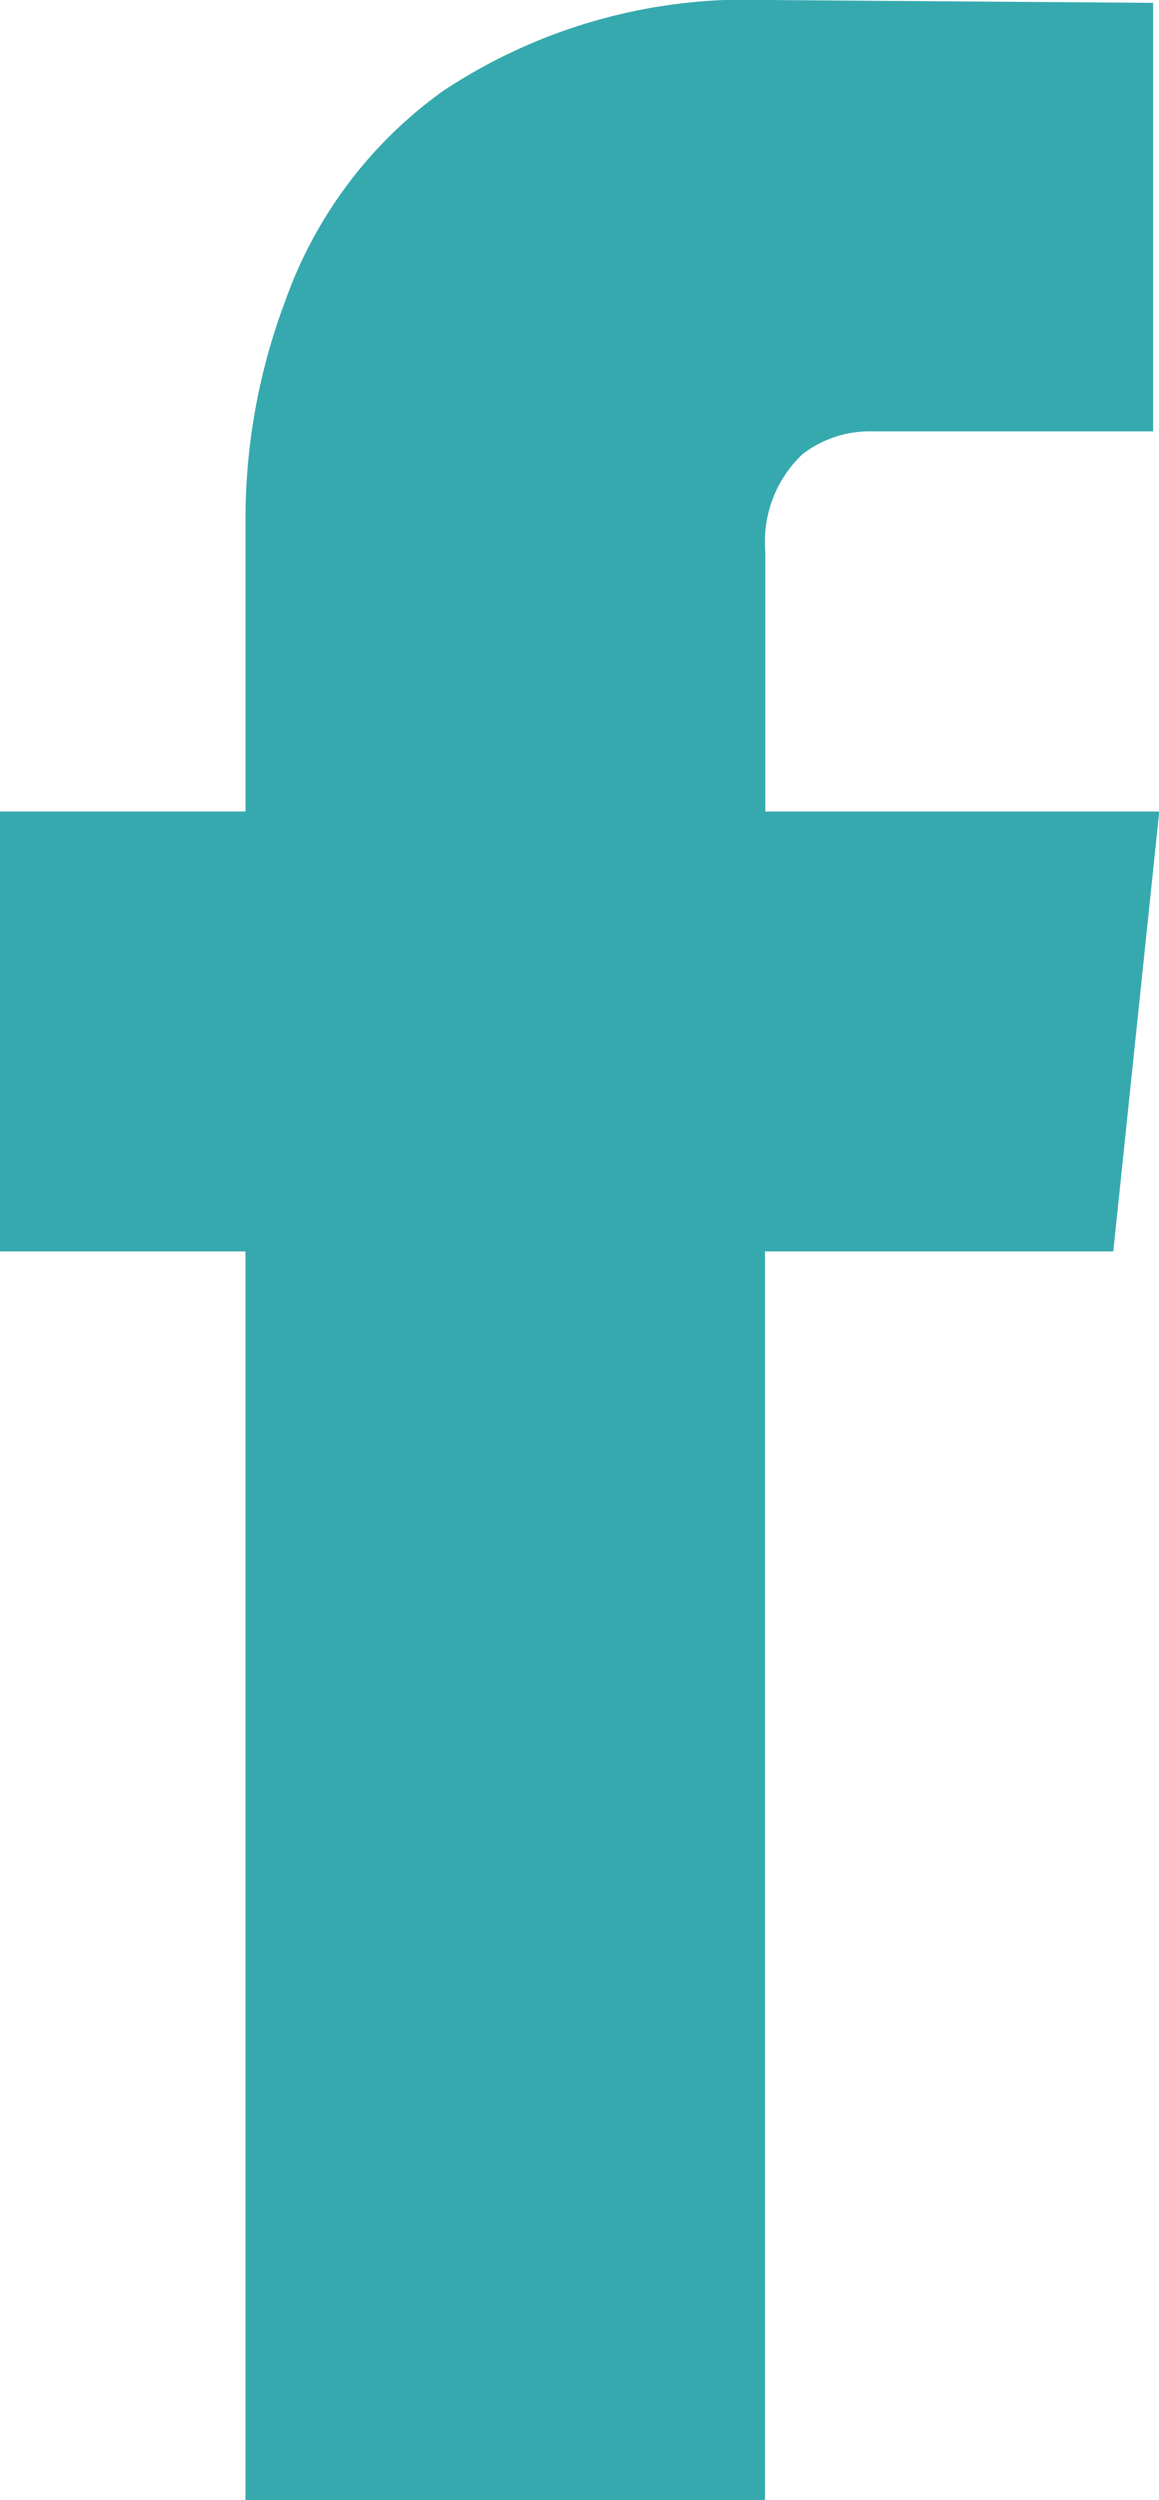 <svg xmlns="http://www.w3.org/2000/svg" width="18" height="38.793" viewBox="0 0 18 38.793"><defs><style>.a{fill:#36a9ae;}</style></defs><path class="a" d="M977.42,364.826h-5.409V384.2h-8.069V364.826H960.13V358h3.813v-4.433a9.6,9.6,0,0,1,.621-3.5A6.8,6.8,0,0,1,967,346.826a8.513,8.513,0,0,1,5.054-1.419l5.985.044v6.65H973.7a1.719,1.719,0,0,0-1.108.355,1.866,1.866,0,0,0-.576,1.507V358h6.118Z" transform="translate(-960.13 -345.407)"/></svg>
